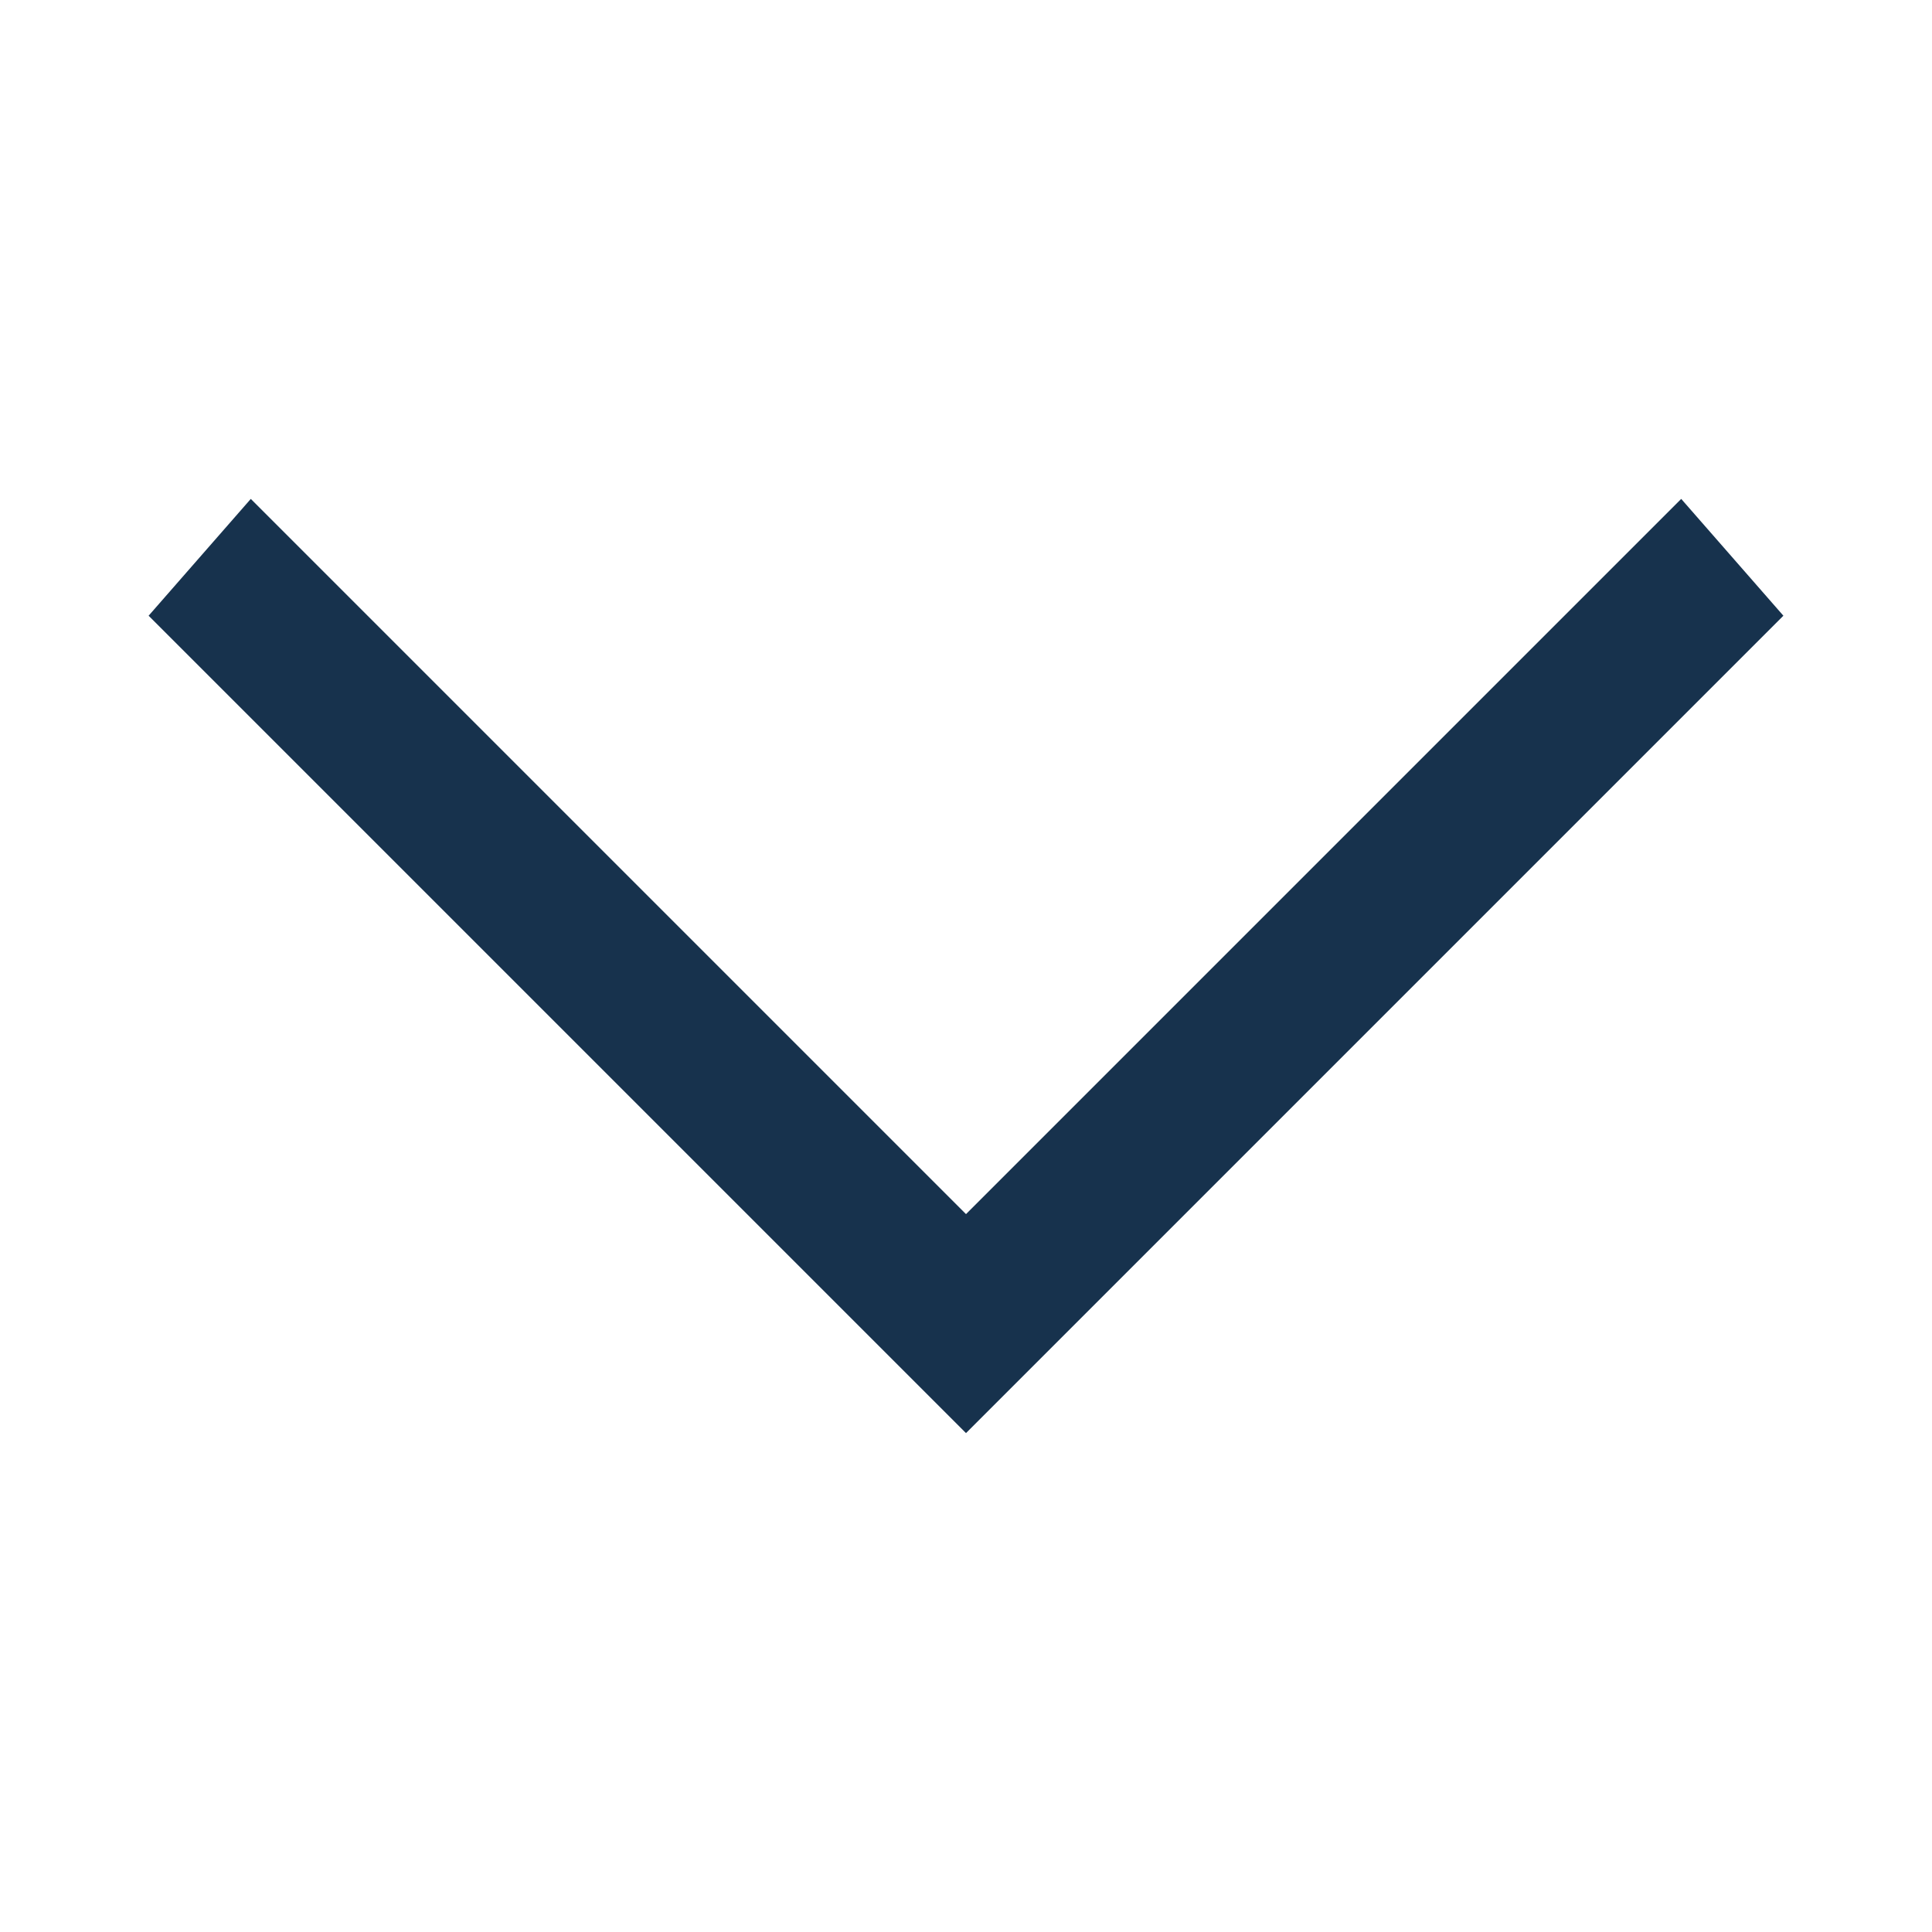 <svg width="24" height="24" viewBox="0 0 26 24" fill="none" xmlns="http://www.w3.org/2000/svg">
<path d="M13 18.286L2 7.286L3.375 5.714L13 15.339L22.625 5.714L24 7.286L13 18.286Z" fill="#17324D"/>
</svg>
